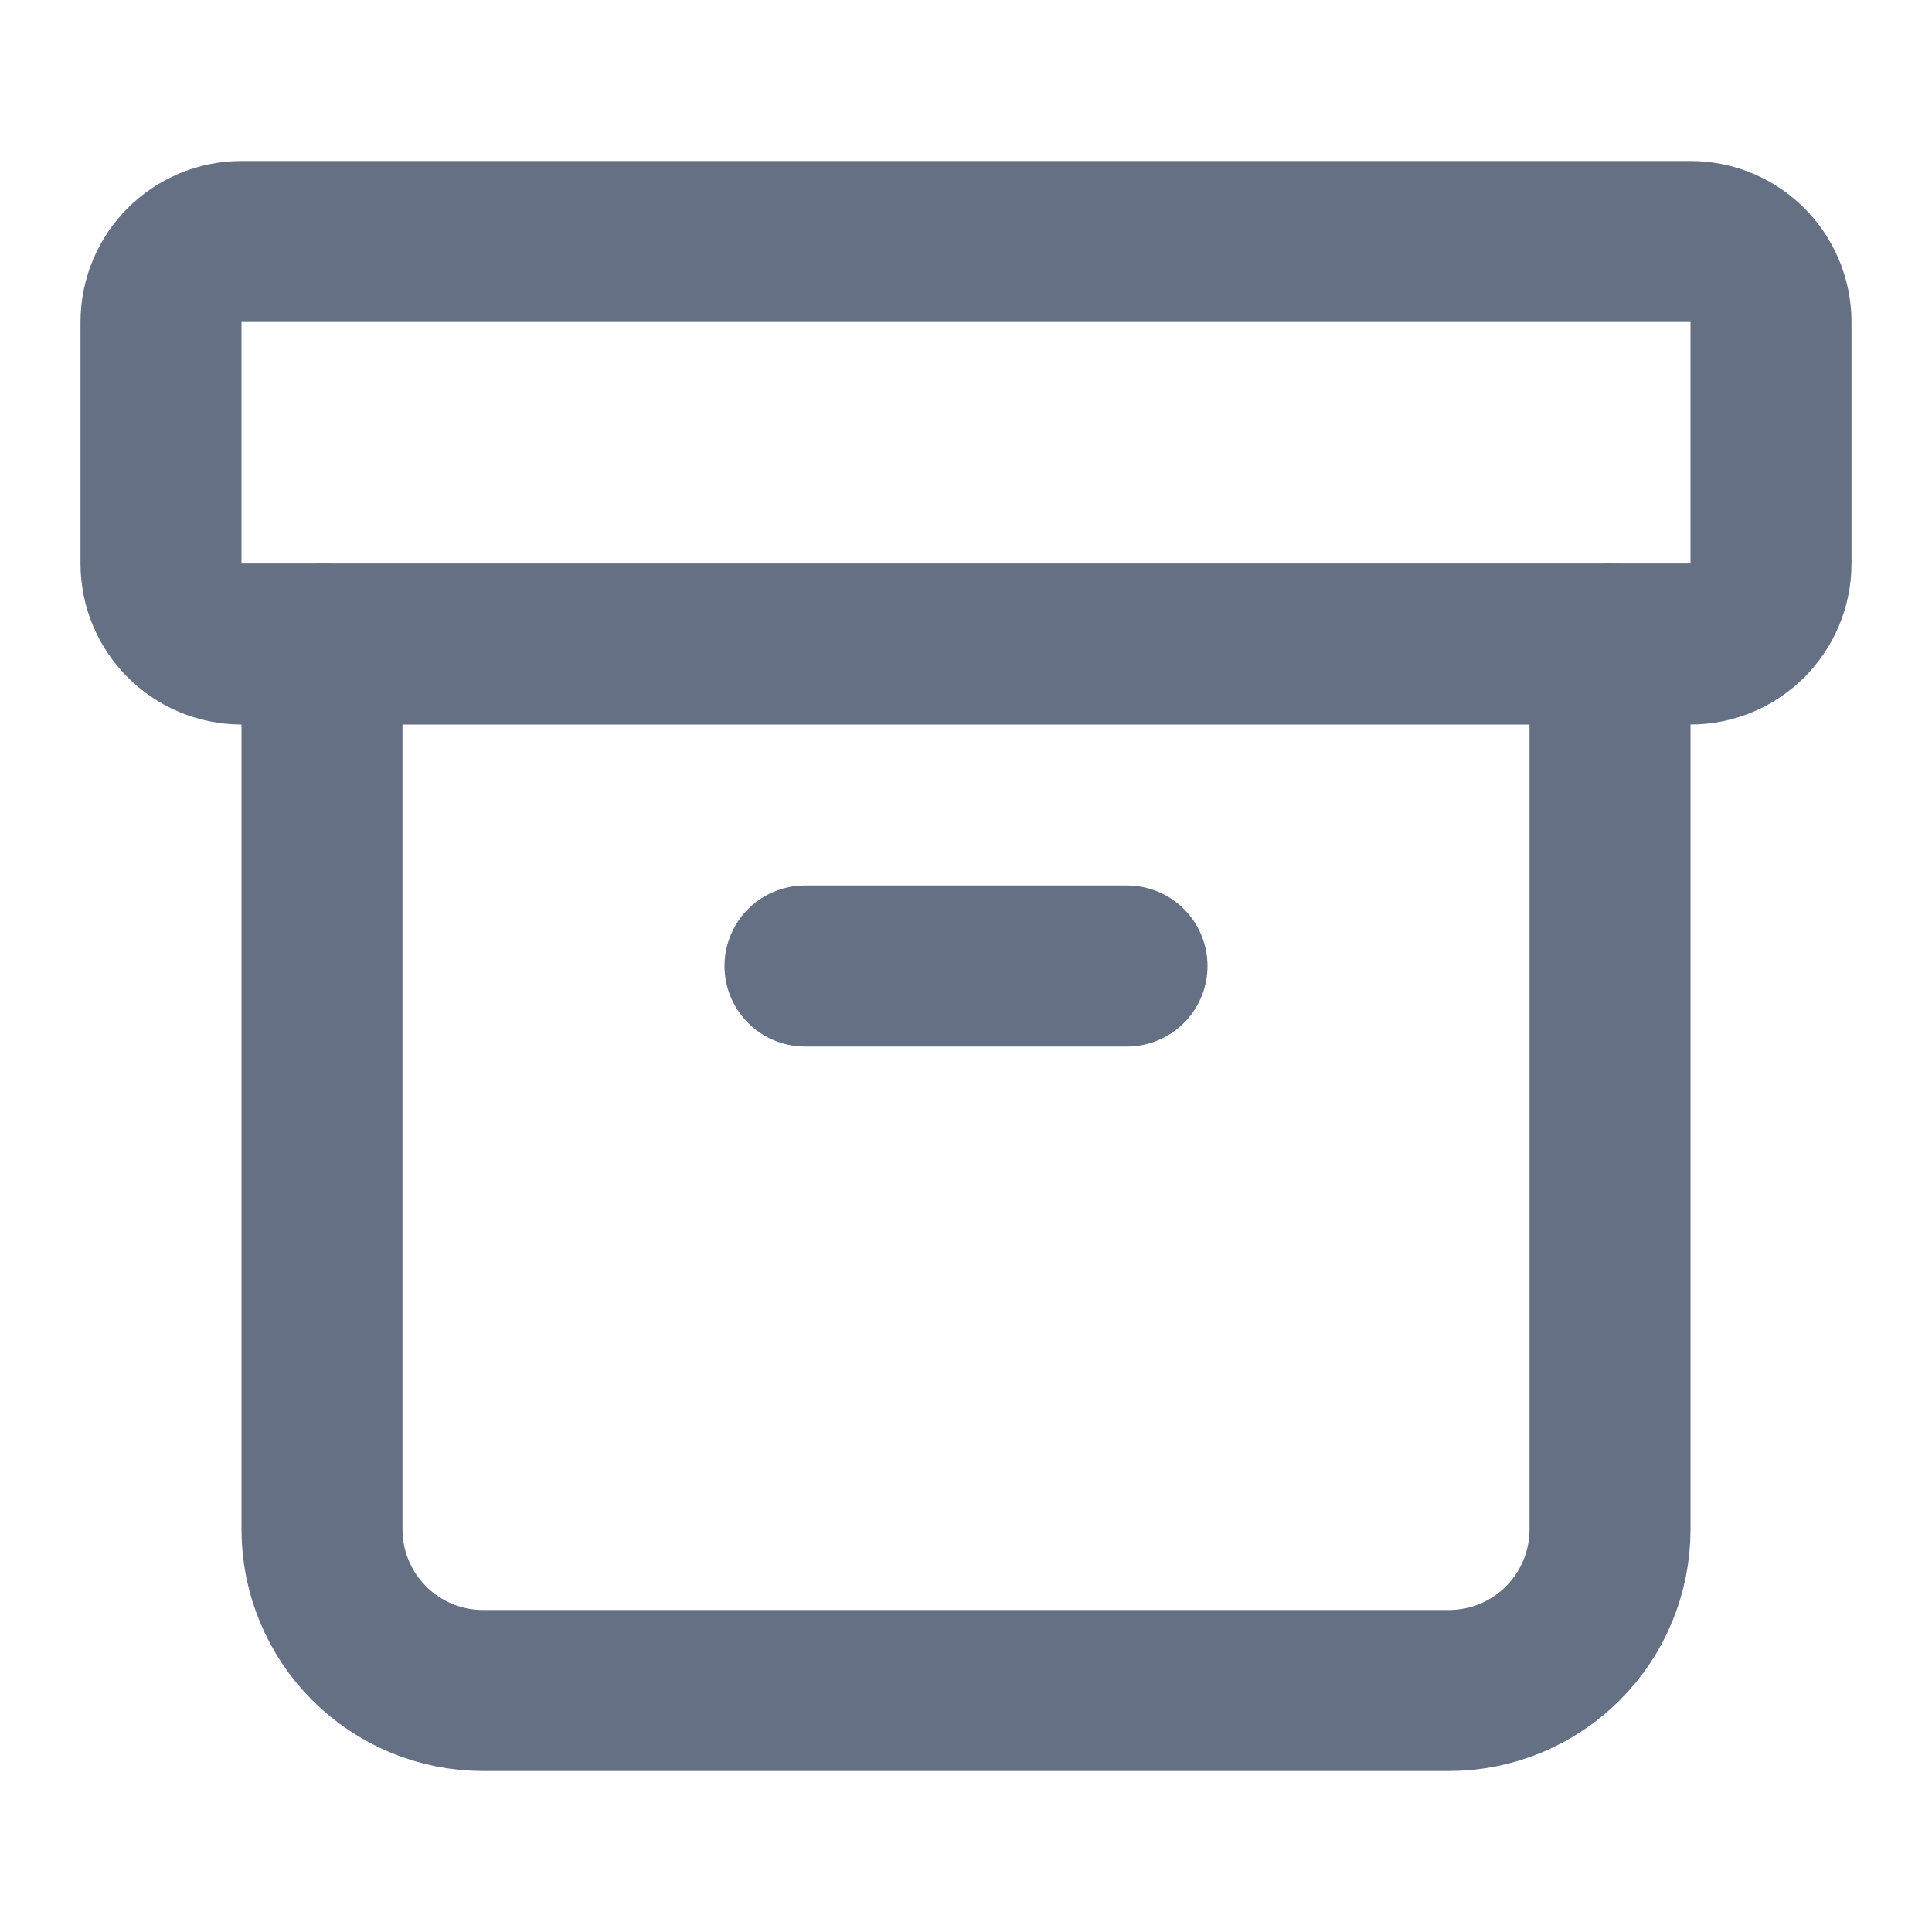 <svg width="24" height="24" viewBox="0 0 24 24" fill="none" xmlns="http://www.w3.org/2000/svg">
<path d="M21 3H3C2.448 3 2 3.448 2 4V7C2 7.552 2.448 8 3 8H21C21.552 8 22 7.552 22 7V4C22 3.448 21.552 3 21 3Z" stroke="#667085" stroke-width="2" stroke-linecap="round" stroke-linejoin="round"/>
<path d="M4 8V19C4 19.53 4.211 20.039 4.586 20.414C4.961 20.789 5.47 21 6 21H18C18.53 21 19.039 20.789 19.414 20.414C19.789 20.039 20 19.53 20 19V8" stroke="#667085" stroke-width="2" stroke-linecap="round" stroke-linejoin="round"/>
<path d="M10 12H14" stroke="#667085" stroke-width="2" stroke-linecap="round" stroke-linejoin="round"/>
</svg>

